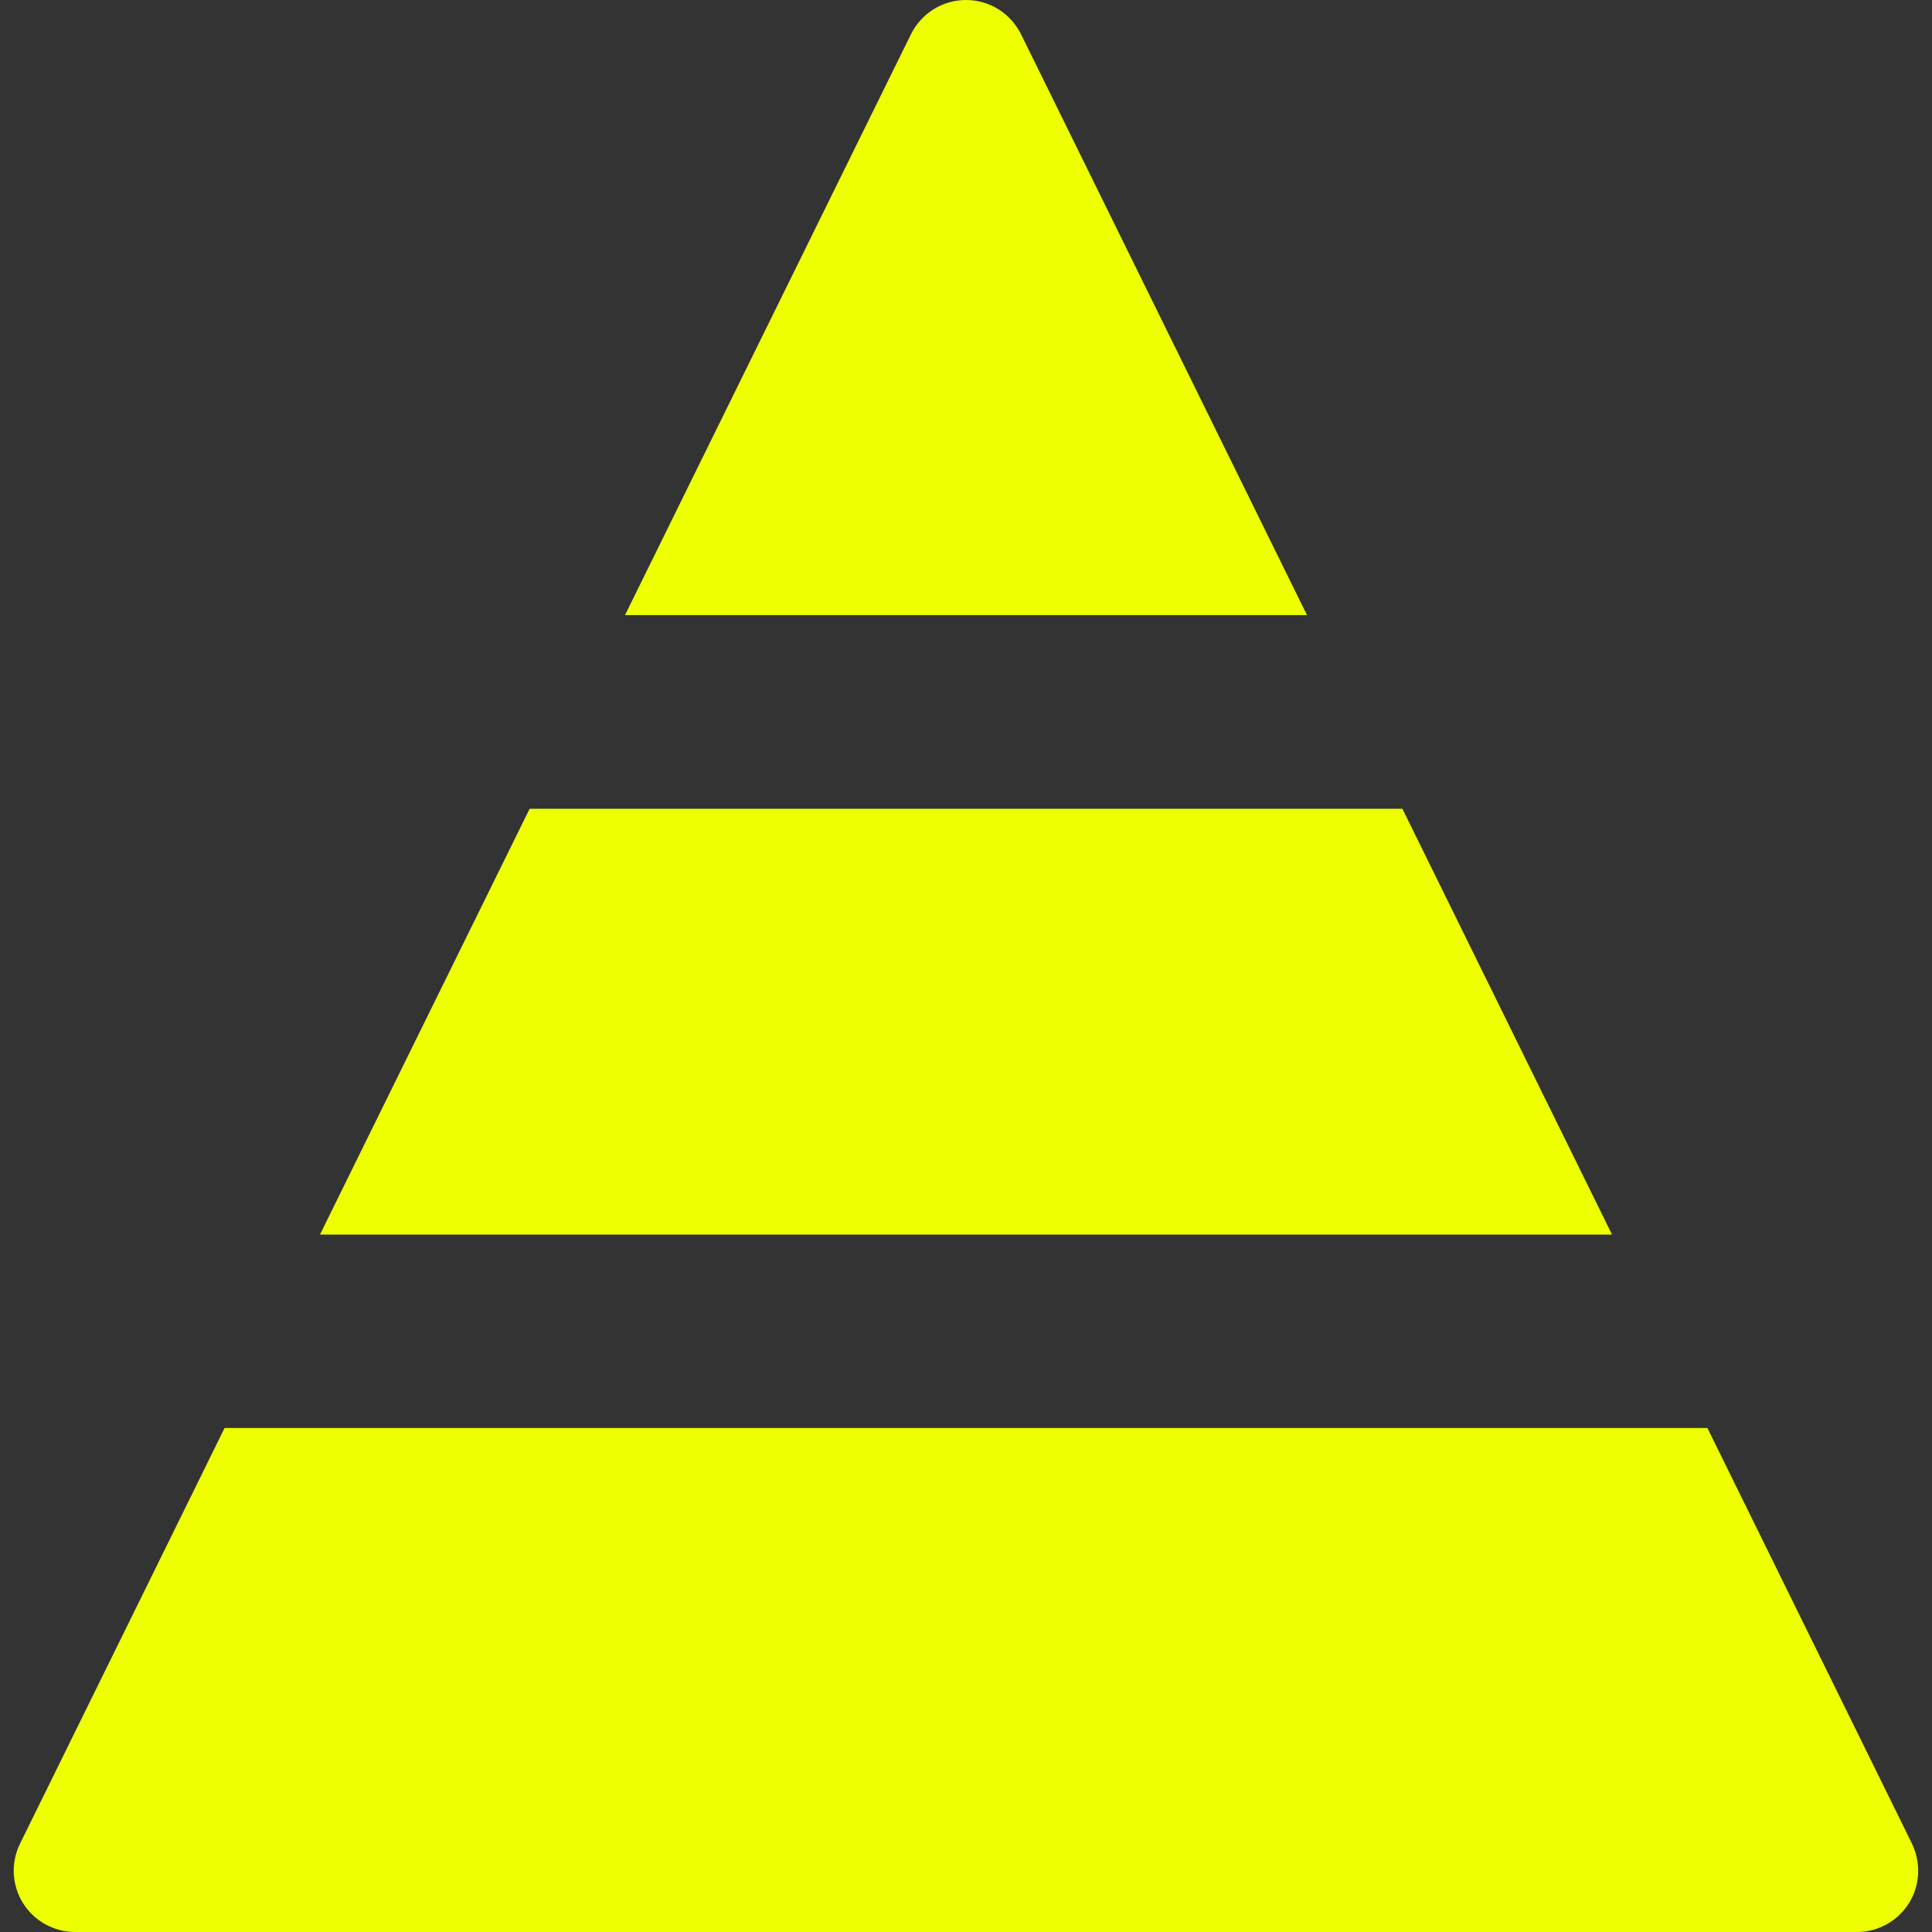 <?xml version="1.0" encoding="utf-8"?>
<!-- Generator: Adobe Illustrator 28.0.0, SVG Export Plug-In . SVG Version: 6.00 Build 0)  -->
<svg version="1.1" id="Capa_1" xmlns="http://www.w3.org/2000/svg" xmlns:xlink="http://www.w3.org/1999/xlink" x="0px" y="0px"
	 viewBox="0 0 800 800" style="enable-background:new 0 0 800 800;" xml:space="preserve">
<rect x="0" y="0" width="800" height="800" fill="#333333" stroke="none"/>
<style type="text/css">
	.st0{fill:#EDFF00;}
</style>
<g>
	<polygon class="st0" points="580.7,334.9 219.3,334.9 132.5,511.2 667.5,511.2 	"/>
	<path class="st0" d="M791.7,763.4L707,591.3H93L8.3,763.4c-3.9,7.9-3.4,17.2,1.2,24.6c4.6,7.4,12.8,12,21.6,12h737.8
		c8.8,0,16.9-4.5,21.6-12C795.1,780.6,795.5,771.3,791.7,763.4z"/>
	<path class="st0" d="M422.8,14.2C418.5,5.5,409.7,0,400,0c-9.7,0-18.5,5.5-22.8,14.2L258.8,254.7h282.4L422.8,14.2z"/>
</g>
</svg>
